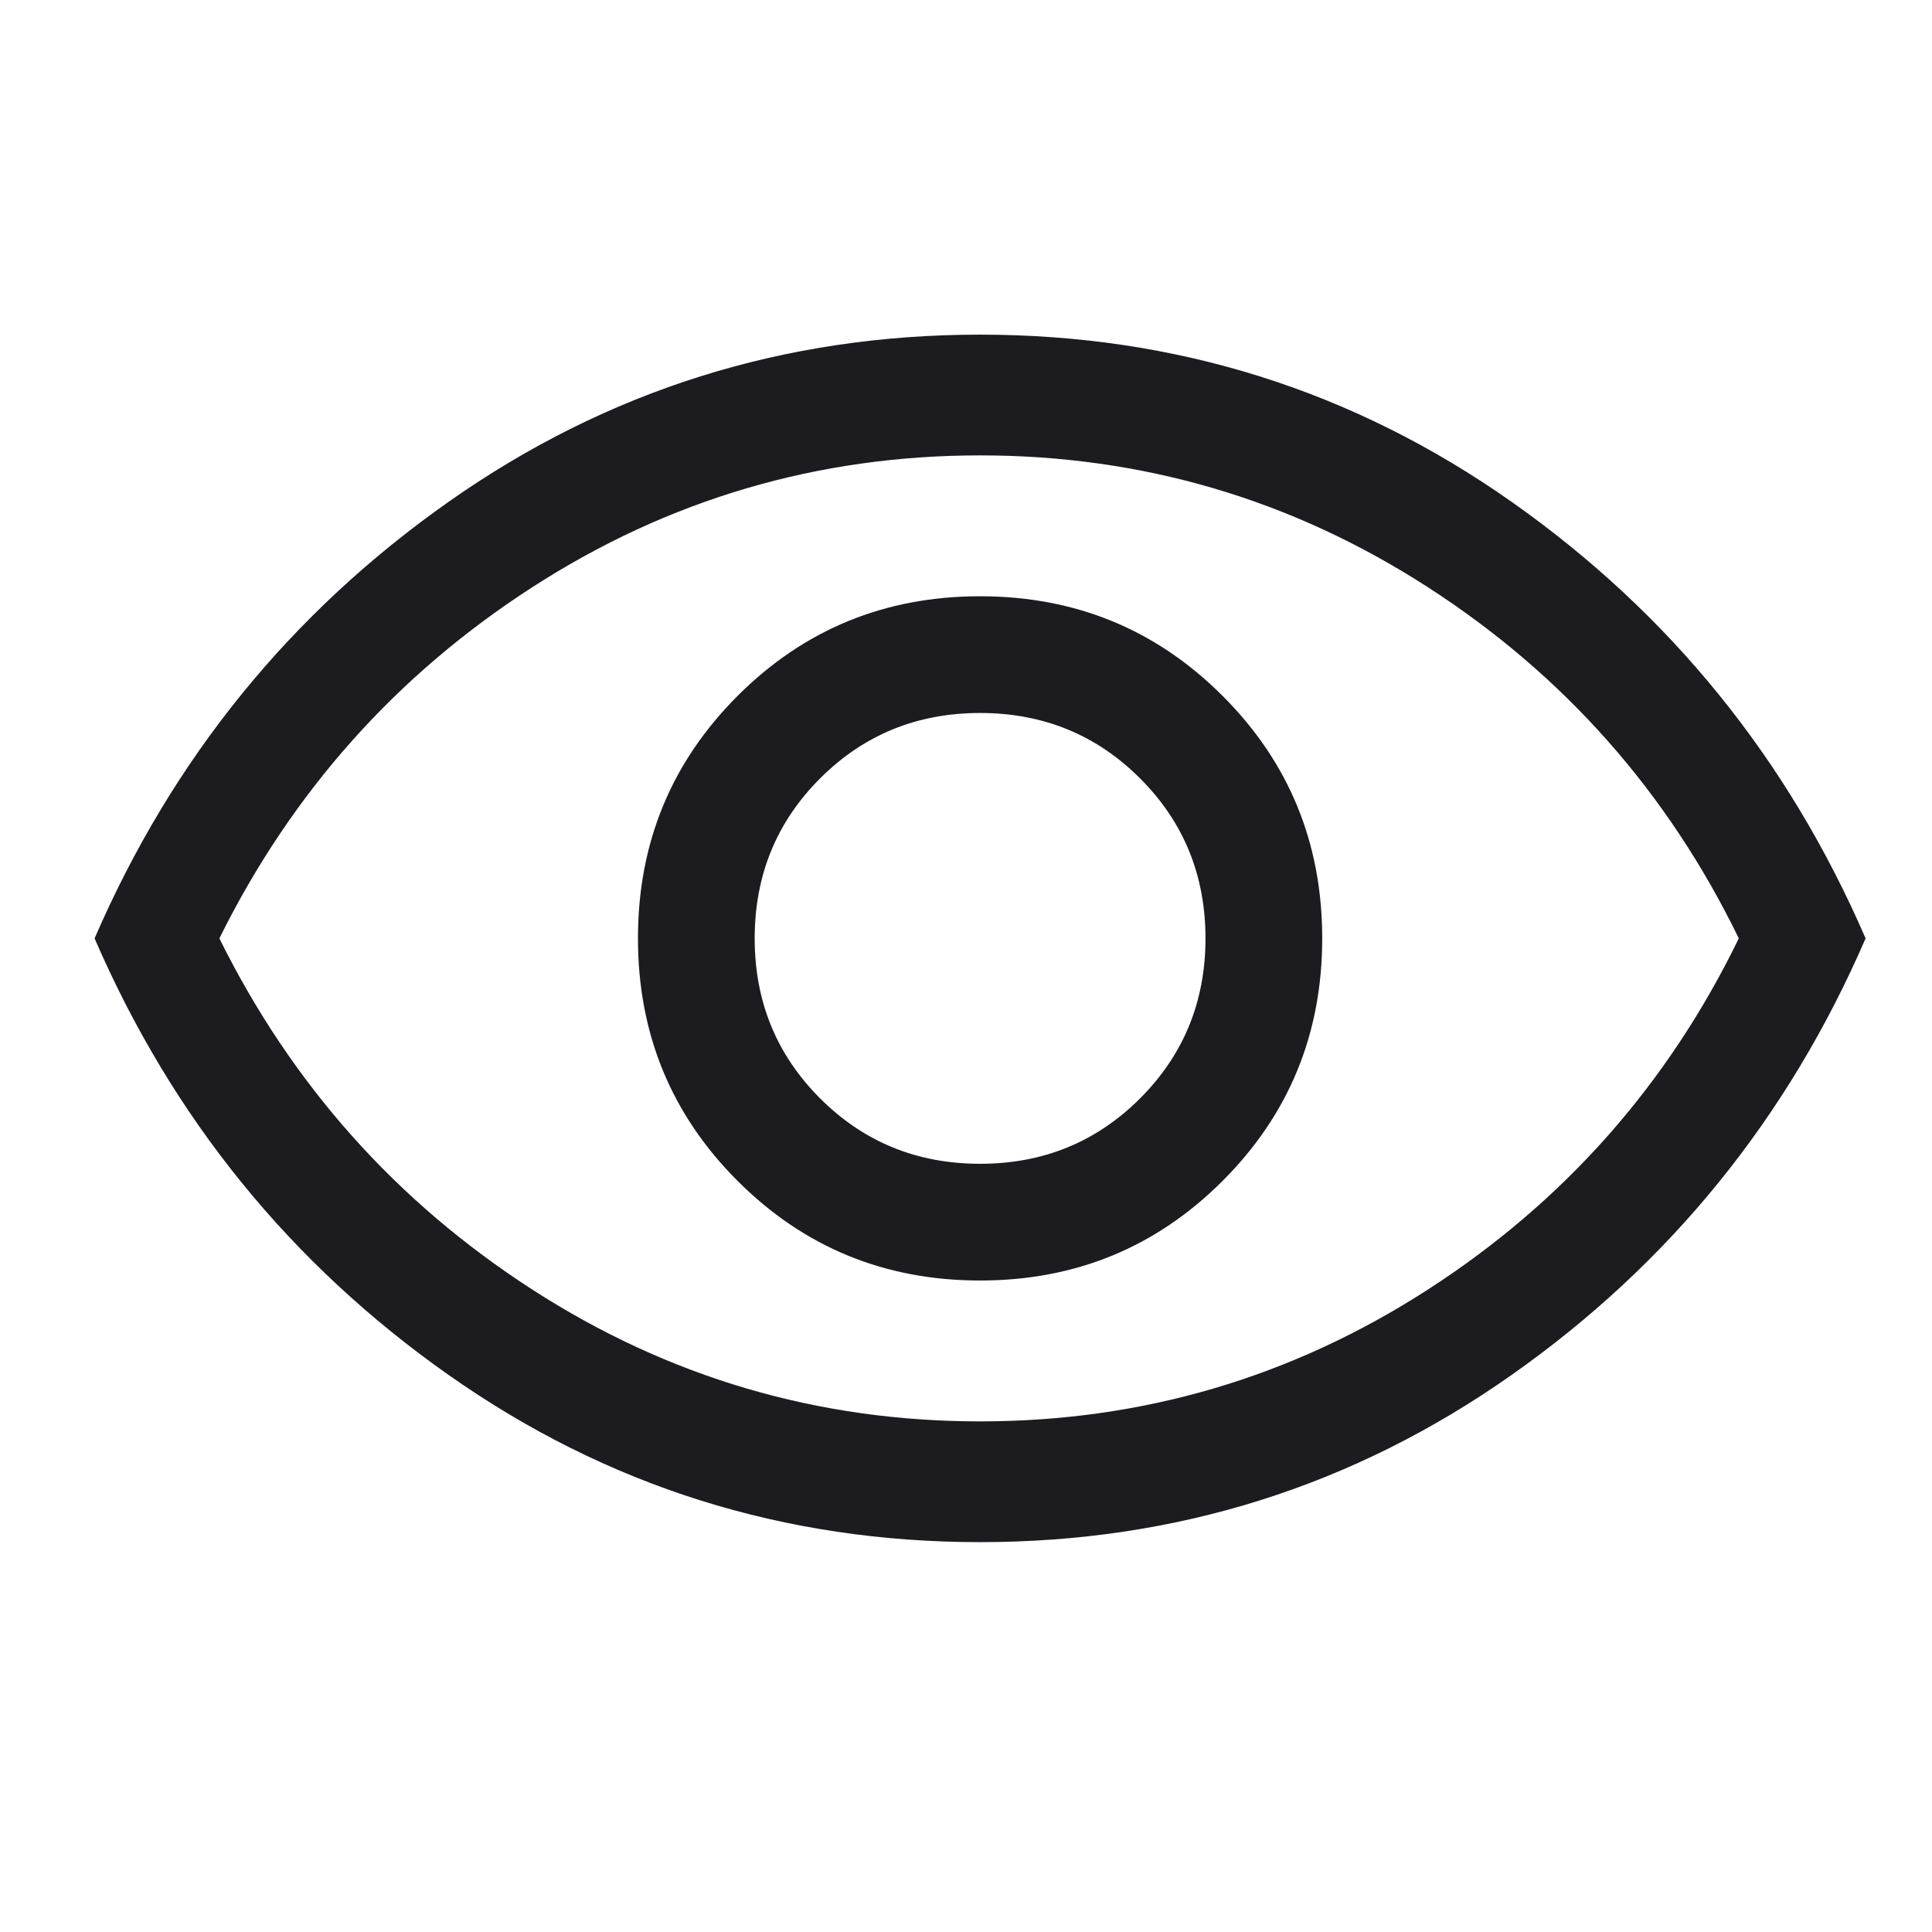 <svg width="48" height="48" viewBox="0 0 48 48" fill="none" xmlns="http://www.w3.org/2000/svg">
<mask id="mask0_699_8373" style="mask-type:alpha" maskUnits="userSpaceOnUse" x="0" y="0" width="49" height="49">
<rect x="0.35" y="0.314" width="48" height="48" fill="#D9D9D9"/>
</mask>
<g mask="url(#mask0_699_8373)">
<path d="M24.35 31.814C26.717 31.814 28.725 30.989 30.375 29.339C32.025 27.689 32.85 25.681 32.85 23.314C32.85 20.947 32.025 18.939 30.375 17.289C28.725 15.639 26.717 14.814 24.35 14.814C21.983 14.814 19.975 15.639 18.325 17.289C16.675 18.939 15.85 20.947 15.85 23.314C15.85 25.681 16.675 27.689 18.325 29.339C19.975 30.989 21.983 31.814 24.35 31.814ZM24.35 28.914C22.783 28.914 21.458 28.372 20.375 27.289C19.292 26.206 18.75 24.881 18.75 23.314C18.75 21.747 19.292 20.422 20.375 19.339C21.458 18.256 22.783 17.714 24.35 17.714C25.917 17.714 27.242 18.256 28.325 19.339C29.408 20.422 29.95 21.747 29.95 23.314C29.95 24.881 29.408 26.206 28.325 27.289C27.242 28.372 25.917 28.914 24.35 28.914ZM24.35 38.314C19.483 38.314 15.083 36.931 11.15 34.164C7.217 31.397 4.283 27.781 2.35 23.314C4.283 18.847 7.217 15.231 11.15 12.464C15.083 9.697 19.483 8.314 24.35 8.314C29.217 8.314 33.617 9.697 37.55 12.464C41.483 15.231 44.417 18.847 46.35 23.314C44.417 27.781 41.483 31.397 37.55 34.164C33.617 36.931 29.217 38.314 24.35 38.314ZM24.35 35.314C28.383 35.314 32.092 34.222 35.475 32.039C38.858 29.856 41.433 26.947 43.2 23.314C41.433 19.681 38.858 16.772 35.475 14.589C32.092 12.406 28.383 11.314 24.35 11.314C20.317 11.314 16.608 12.406 13.225 14.589C9.842 16.772 7.25 19.681 5.45 23.314C7.25 26.947 9.842 29.856 13.225 32.039C16.608 34.222 20.317 35.314 24.35 35.314Z" fill="#1C1B1F"/>
</g>
</svg>
